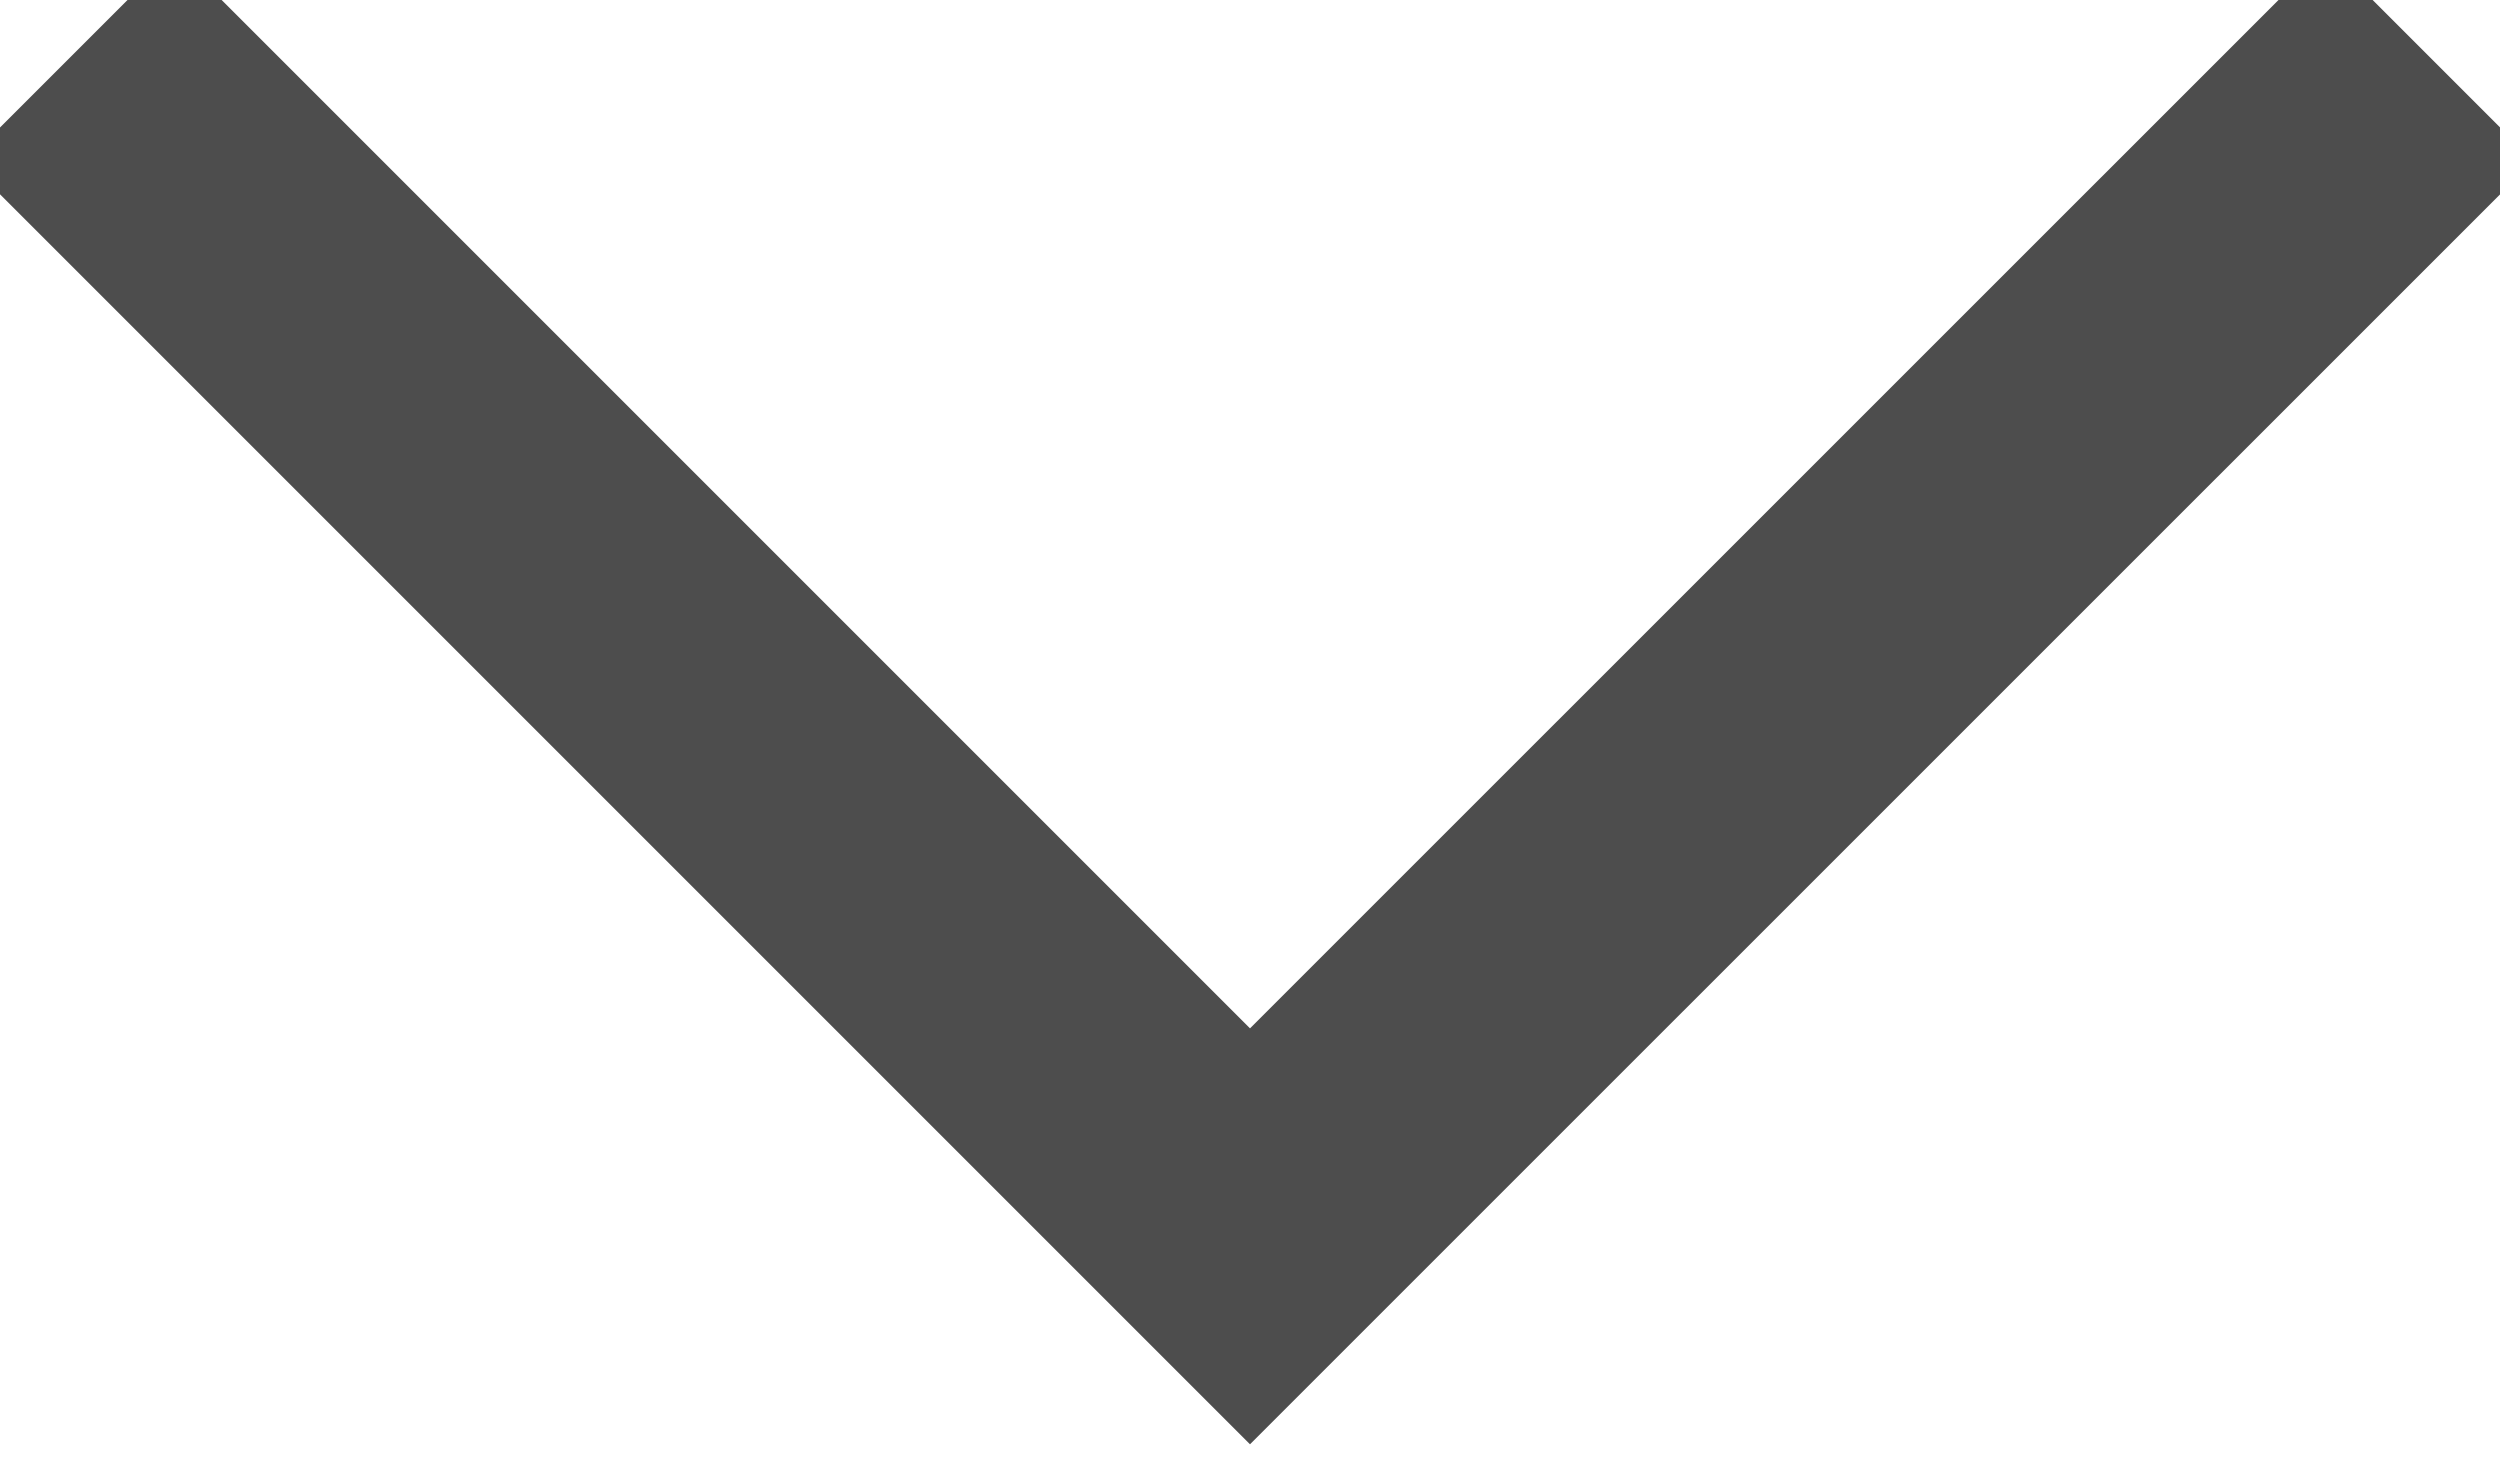 <svg width="17" height="10" viewBox="0 0 17 10" fill="none" xmlns="http://www.w3.org/2000/svg">
<path d="M0.48 0.387L8.5 8.407L16.521 0.387" stroke="#4D4D4D" stroke-width="2" stroke-miterlimit="10"/>
</svg>
